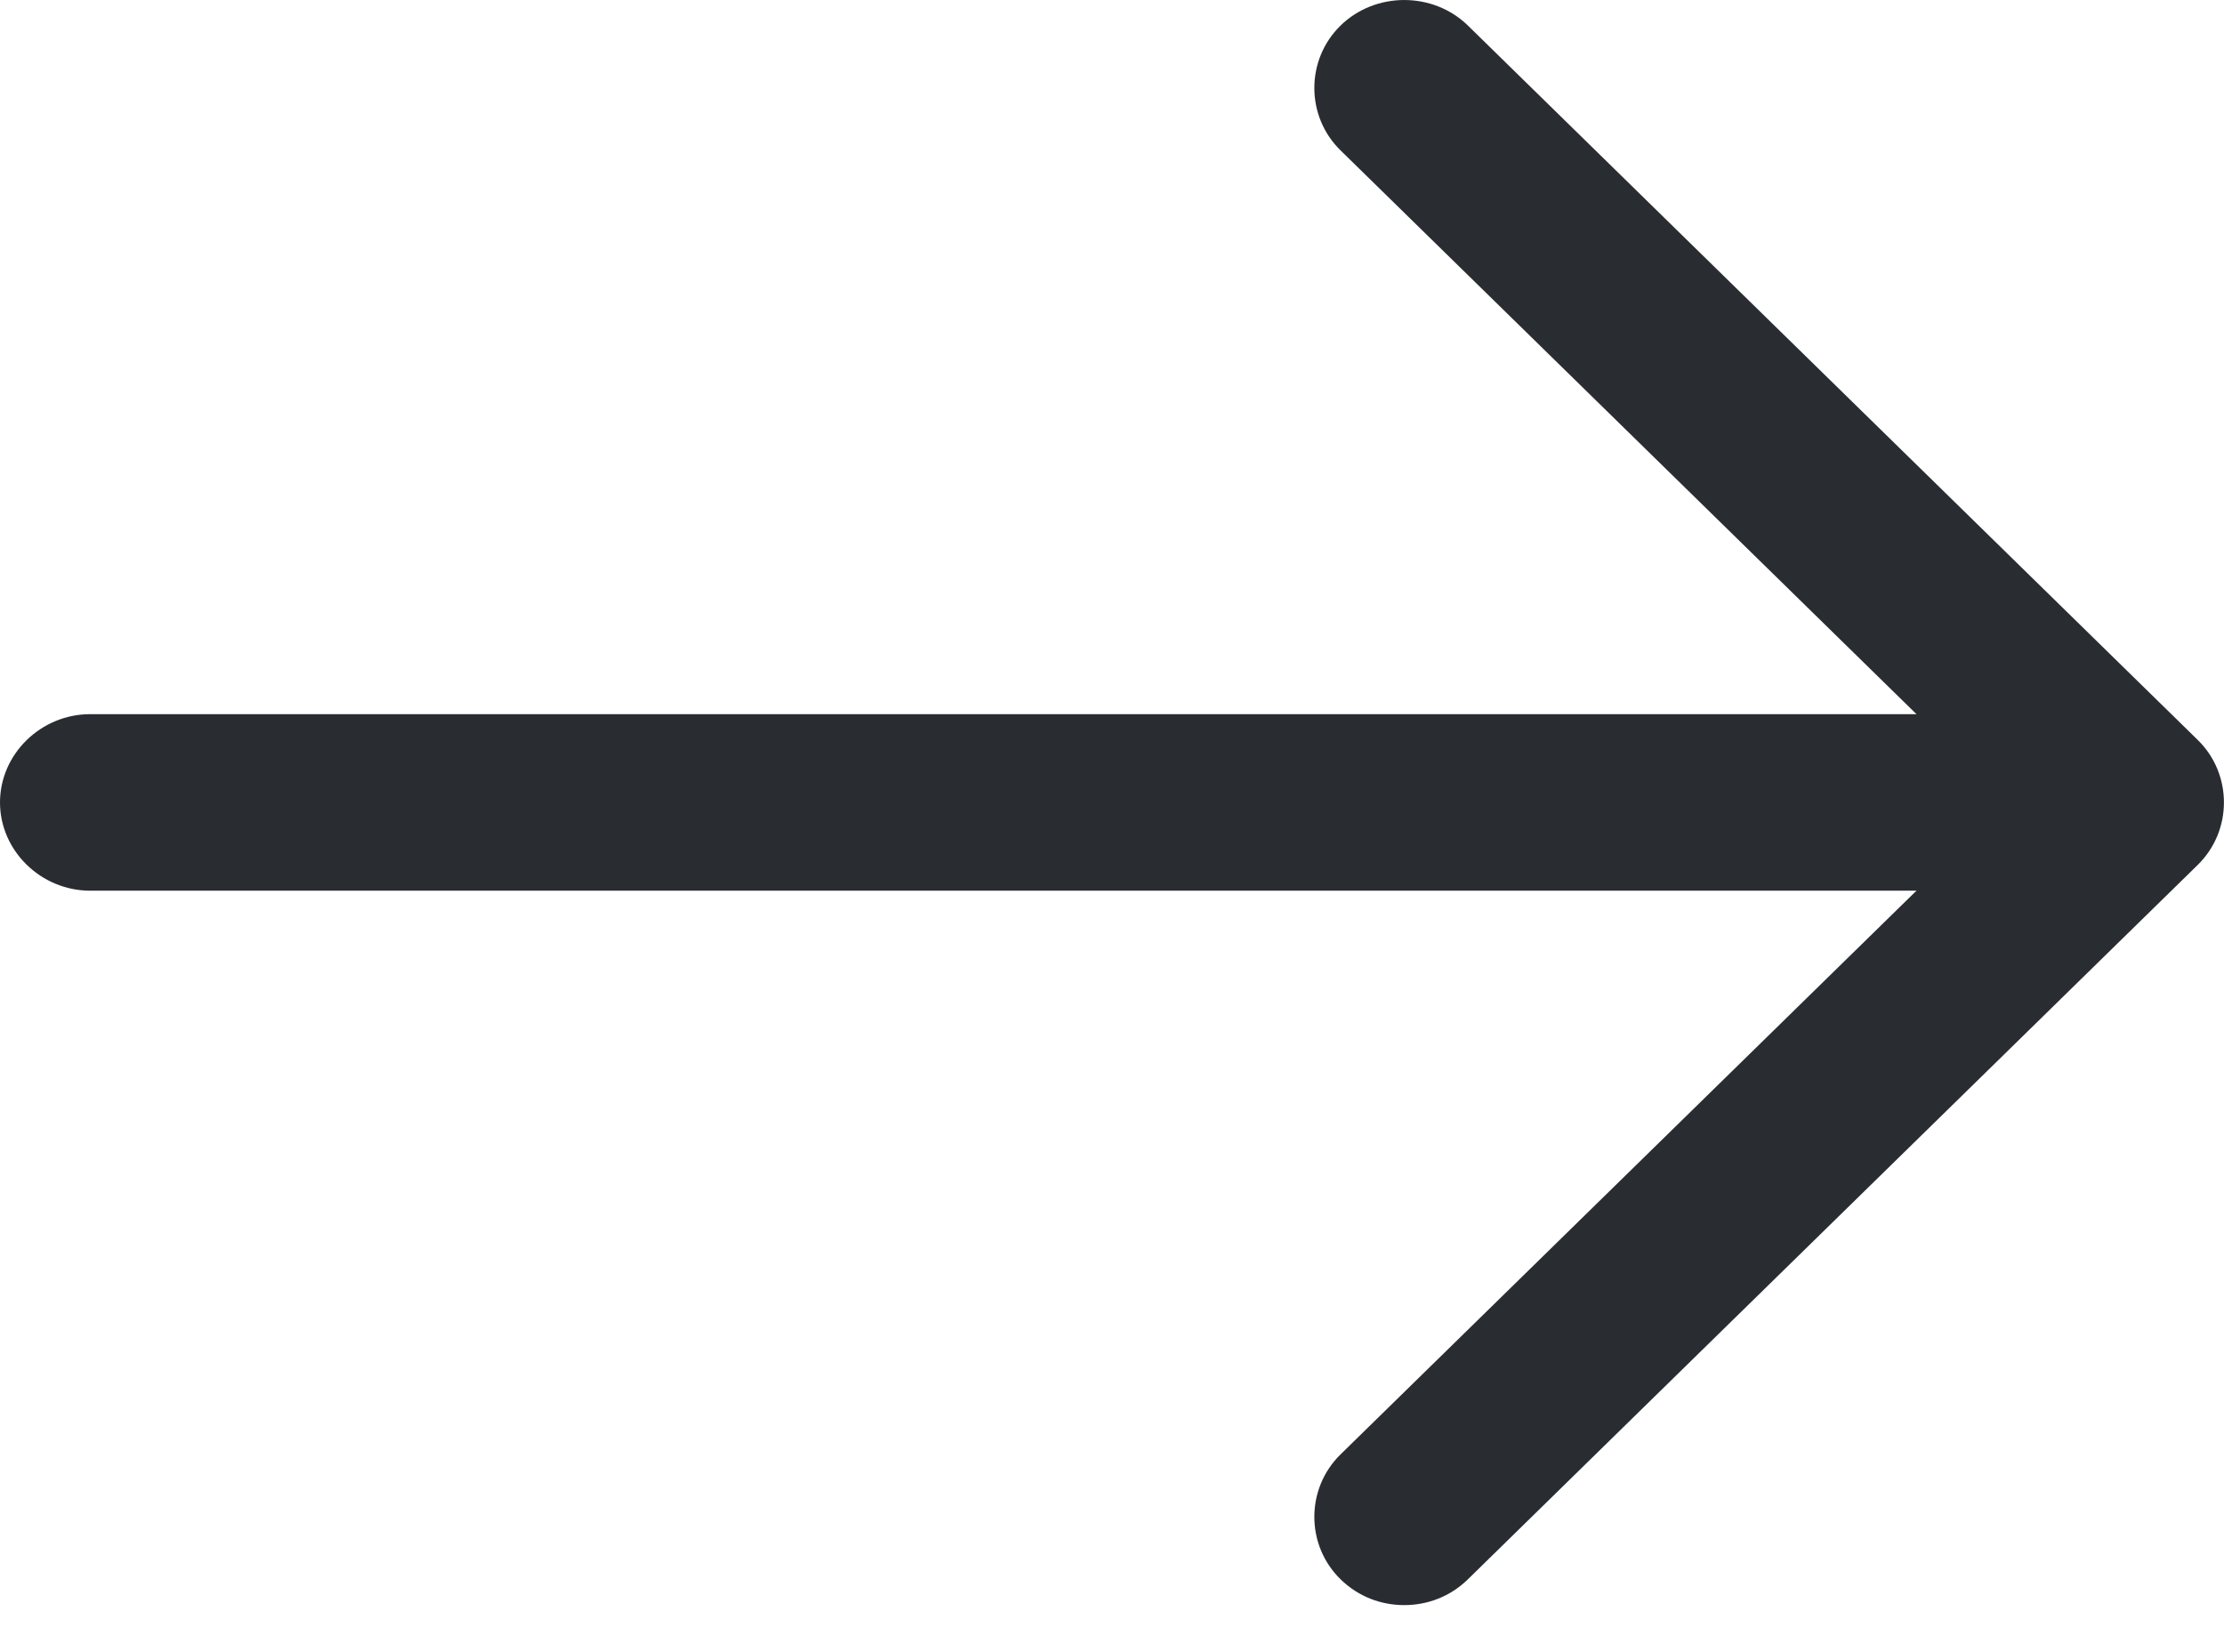 <svg width="35" height="26" viewBox="0 0 35 26" fill="none" xmlns="http://www.w3.org/2000/svg">
<path d="M22.099 25.26C21.739 25.26 21.38 25.131 21.096 24.853C20.547 24.316 20.547 23.427 21.096 22.889L31.579 12.628L21.096 2.366C20.547 1.829 20.547 0.94 21.096 0.403C21.645 -0.134 22.553 -0.134 23.102 0.403L34.588 11.646C35.136 12.183 35.136 13.072 34.588 13.61L23.102 24.853C22.818 25.131 22.459 25.26 22.099 25.26Z" fill="#292D32"/>
<path d="M33.266 14.017H1.419C0.643 14.017 0 13.387 0 12.628C0 11.868 0.643 11.239 1.419 11.239H33.266C34.041 11.239 34.685 11.868 34.685 12.628C34.685 13.387 34.041 14.017 33.266 14.017Z" fill="#292D32"/>
</svg>
